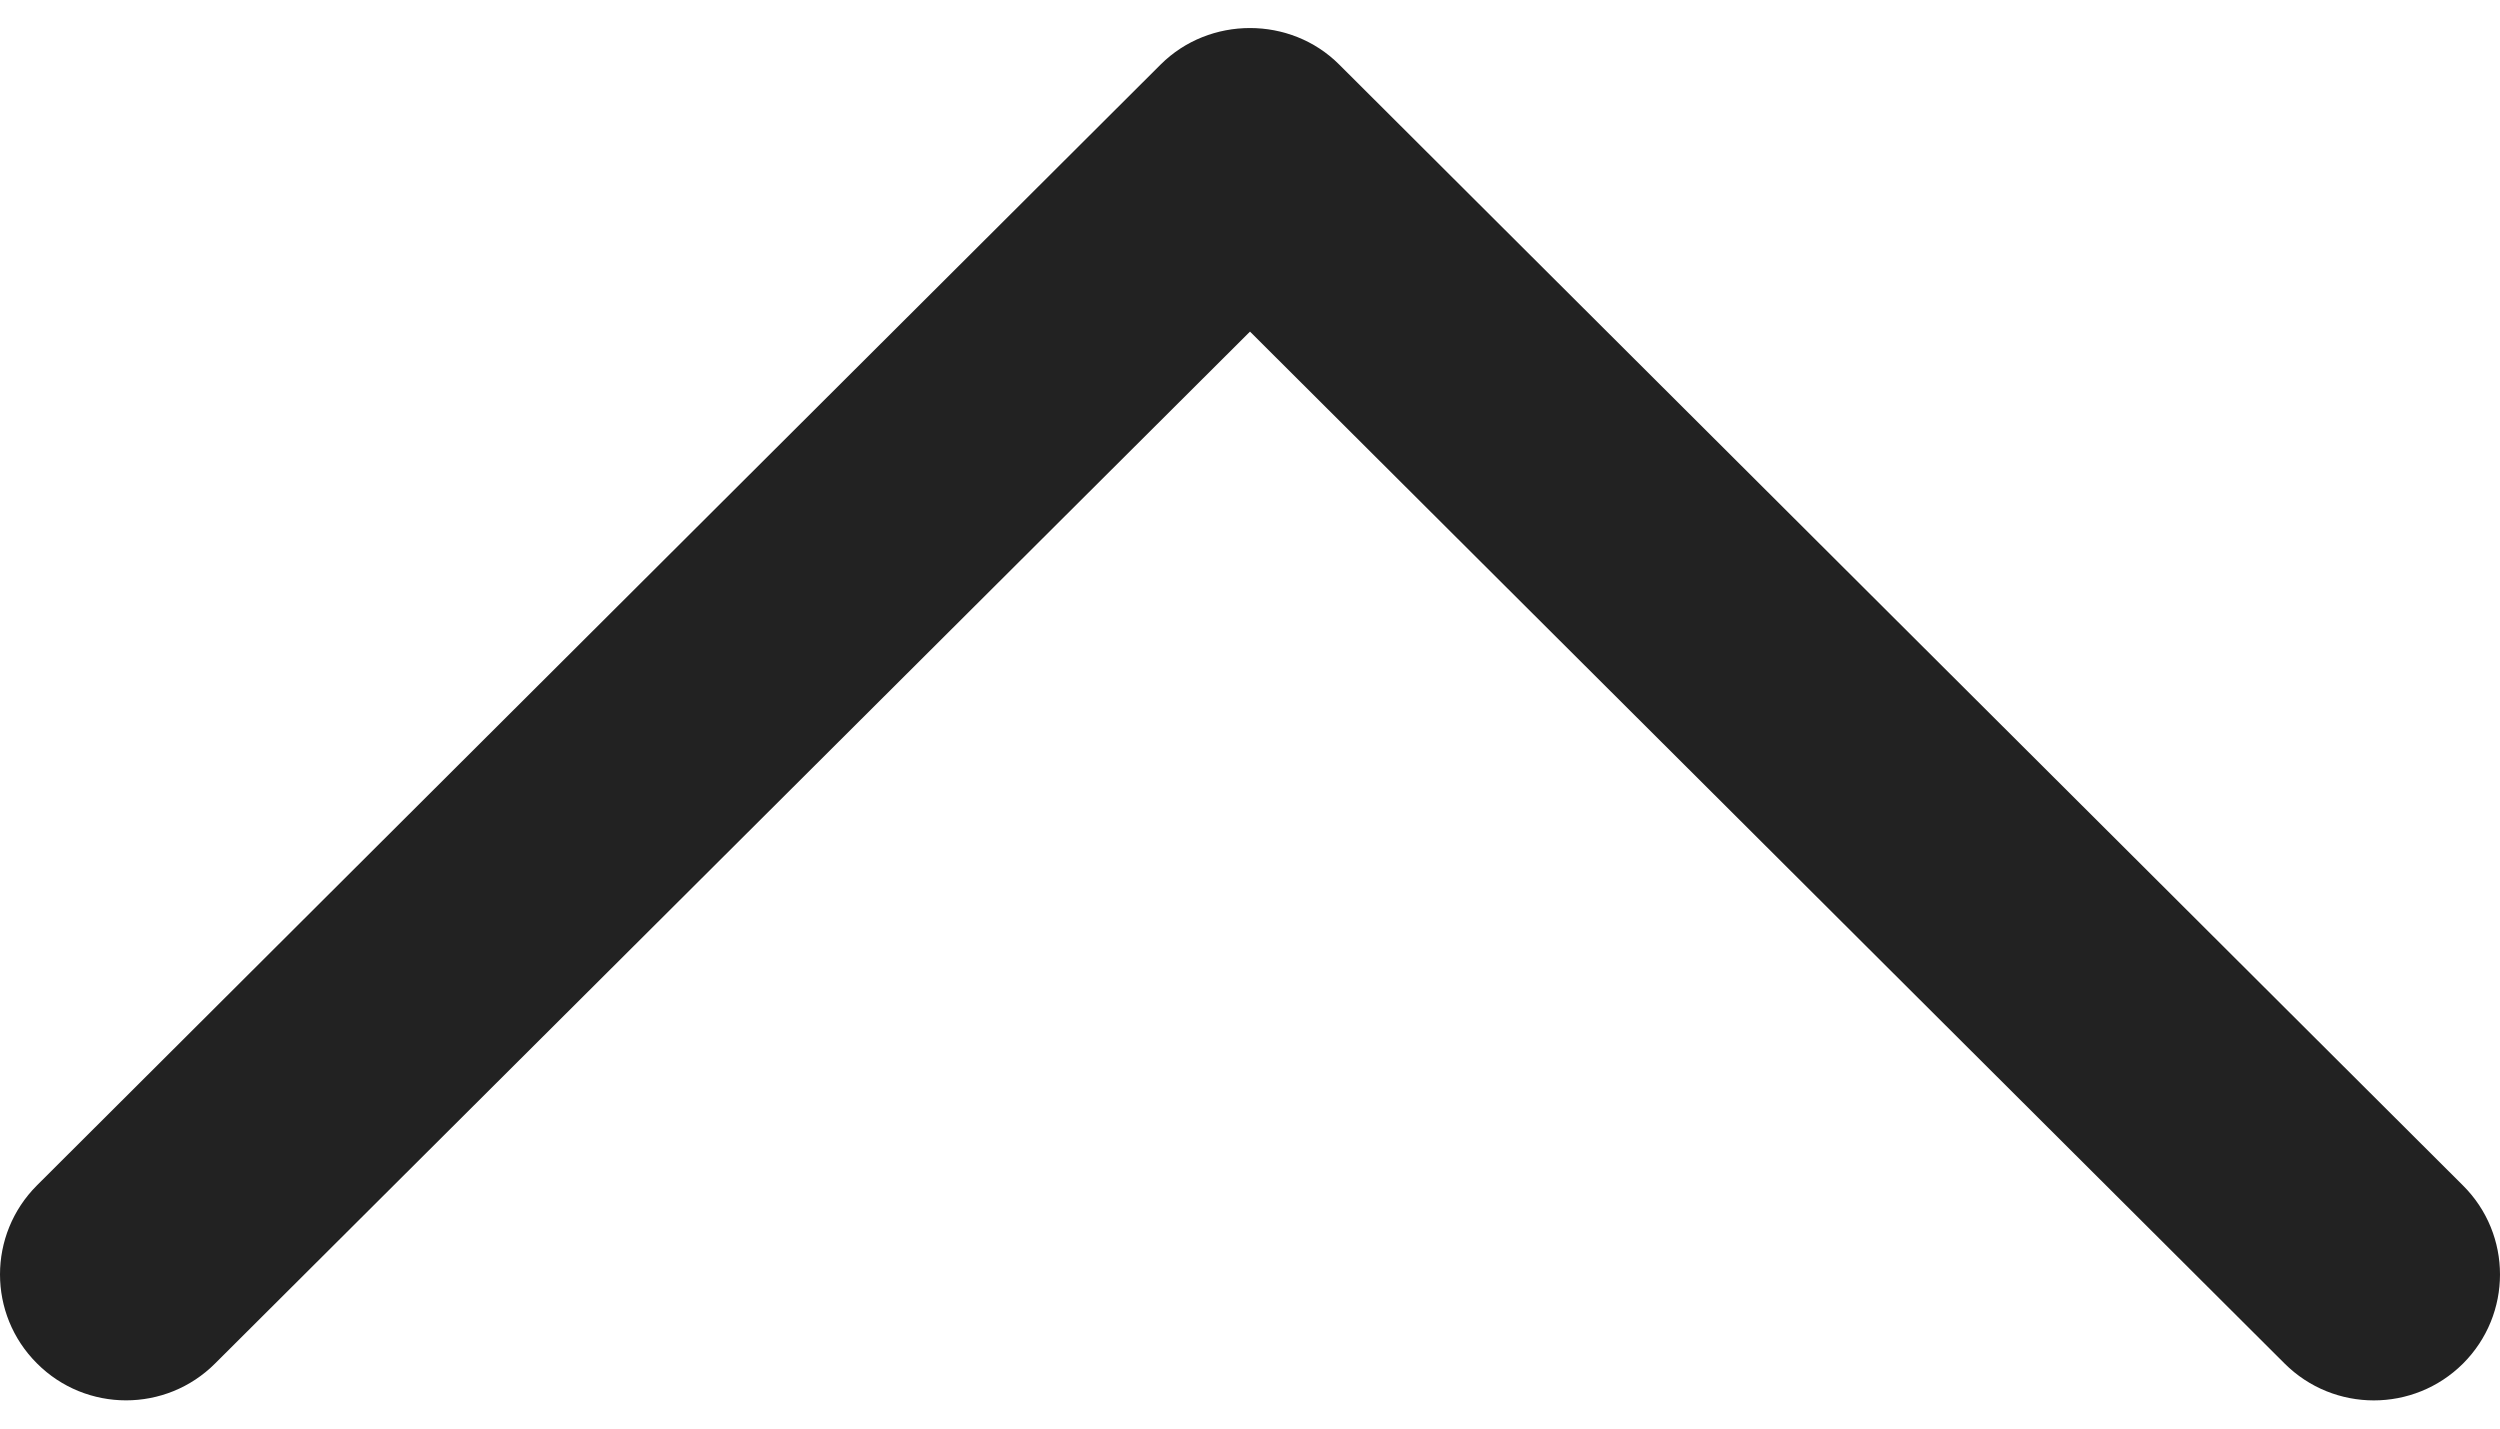 <svg width='14' height='8' viewBox='0 0 14 8' fill='none' xmlns='http://www.w3.org/2000/svg'><path d='M7.499 0.361C7.227 0.089 6.773 0.089 6.5 0.361L0.207 6.638C-0.069 6.914 -0.069 7.36 0.207 7.635C0.482 7.911 0.93 7.911 1.205 7.635L7 1.857L12.794 7.636C13.07 7.911 13.517 7.911 13.793 7.636C14.069 7.36 14.069 6.914 13.793 6.639L7.499 0.361Z' fill='#222222'/></svg>
